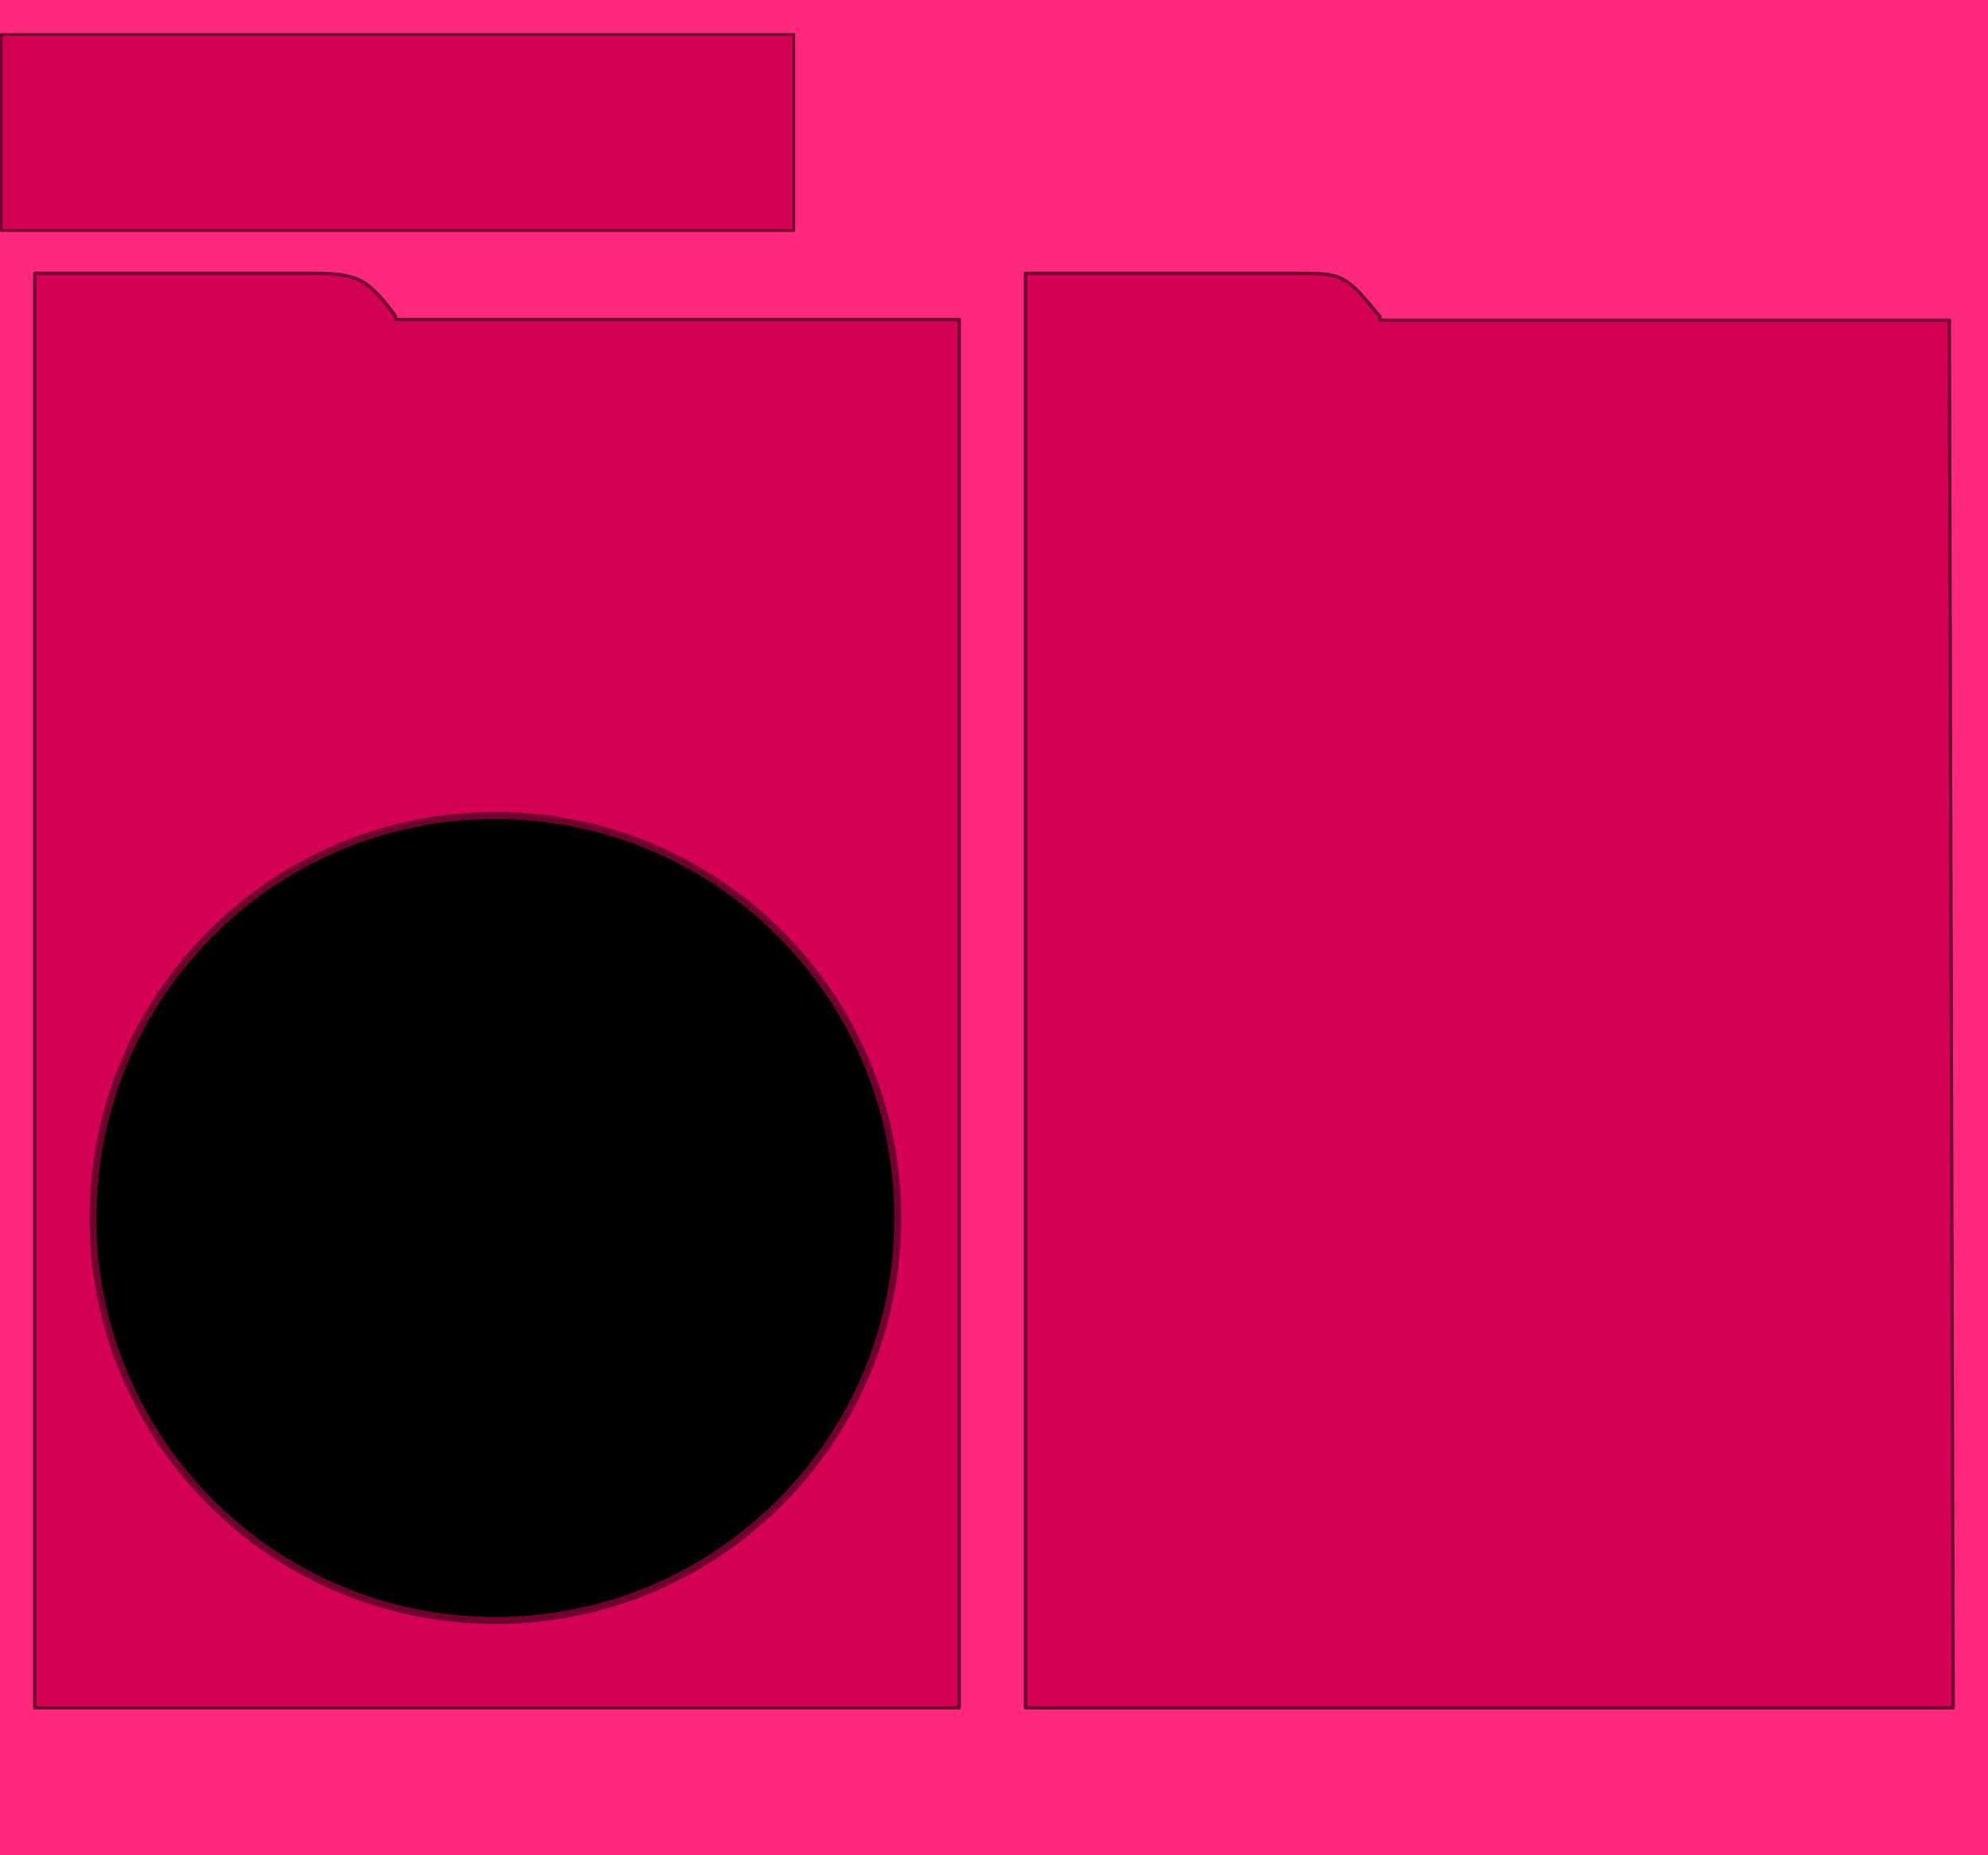 <?xml version="1.0" encoding="UTF-8" standalone="no"?>
<!-- Created with Inkscape (http://www.inkscape.org/) -->

<svg
   xmlns:dc="http://purl.org/dc/elements/1.1/"
   xmlns:cc="http://creativecommons.org/ns#"
   xmlns:rdf="http://www.w3.org/1999/02/22-rdf-syntax-ns#"
   xmlns:svg="http://www.w3.org/2000/svg"
   xmlns="http://www.w3.org/2000/svg"
   xmlns:xlink="http://www.w3.org/1999/xlink"
   xmlns:sodipodi="http://sodipodi.sourceforge.net/DTD/sodipodi-0.dtd"
   xmlns:inkscape="http://www.inkscape.org/namespaces/inkscape"
   id="svg2"
   version="1.1"
   inkscape:version="0.47pre4 r22446"
   width="600"
   height="560"
   sodipodi:docname="setformat_bg.svg">
  <defs
     id="defs6">
    <linearGradient
       id="linearGradient3709">
      <stop
         style="stop-color:#1a1a1a;stop-opacity:1;"
         offset="0"
         id="stop3711" />
      <stop
         style="stop-color:#9e9e9e;stop-opacity:1;"
         offset="1"
         id="stop3713" />
    </linearGradient>
    <inkscape:perspective
       sodipodi:type="inkscape:persp3d"
       inkscape:vp_x="0 : 0.5 : 1"
       inkscape:vp_y="0 : 1000 : 0"
       inkscape:vp_z="1 : 0.5 : 1"
       inkscape:persp3d-origin="0.5 : 0.33333333 : 1"
       id="perspective10" />
    <inkscape:perspective
       id="perspective10-3"
       inkscape:persp3d-origin="0.5 : 0.33333333 : 1"
       inkscape:vp_z="1 : 0.5 : 1"
       inkscape:vp_y="0 : 1000 : 0"
       inkscape:vp_x="0 : 0.5 : 1"
       sodipodi:type="inkscape:persp3d" />
    <linearGradient
       inkscape:collect="always"
       xlink:href="#linearGradient3709"
       id="linearGradient3715"
       x1="447.5"
       y1="530"
       x2="448.776"
       y2="81.709"
       gradientUnits="userSpaceOnUse"
       gradientTransform="matrix(0.999,0,0,1.002,0.29,-1.033)" />
    <linearGradient
       inkscape:collect="always"
       xlink:href="#linearGradient3709"
       id="linearGradient3731"
       x1="122.527"
       y1="173.402"
       x2="122.442"
       y2="18.064"
       gradientUnits="userSpaceOnUse" />
  </defs>
  <sodipodi:namedview
     pagecolor="#ffffff"
     bordercolor="#70002d"
     borderopacity="1"
     objecttolerance="10"
     gridtolerance="10"
     guidetolerance="10"
     inkscape:pageopacity="0"
     inkscape:pageshadow="2"
     inkscape:window-width="1280"
     inkscape:window-height="721"
     id="namedview4"
     showgrid="false"
     showguides="true"
     inkscape:guide-bbox="true"
     inkscape:zoom="0.38613896"
     inkscape:cx="454.5"
     inkscape:cy="261"
     inkscape:window-x="0"
     inkscape:window-y="27"
     inkscape:window-maximized="1"
     inkscape:current-layer="svg2" />
  <rect
     style="fill:#ff277e;fill-opacity:1;stroke:none"
     id="rect3604"
     width="600"
     height="560"
     x="0"
     y="0" />
  <path
     style="fill:#d40055;fill-opacity:1;stroke:#70002d;stroke-width:0.818;stroke-linejoin:round;stroke-miterlimit:4;stroke-opacity:1"
     d="m 0.409,10.409 239.182,0 0,59.182 -239.182,0 0,-59.182 z"
     id="rect2818"
     sodipodi:nodetypes="ccccc" />
  <path
     style="fill:#d40055;fill-opacity:1;stroke:#70002d;stroke-width:0.998;stroke-linejoin:round;stroke-miterlimit:4;stroke-opacity:1;stroke-dasharray:none"
     d="m 10.499,82.499 0,32.857 0,400.145 279.002,0 0,-419.049 -170.153,0 0,-1.096 C 110.863,84.082 108.081,82.499 94.105,82.499 l -83.606,0 z"
     id="rect2820"
     sodipodi:nodetypes="ccccccccc" />
  <path
     id="path2933"
     d="m 309.5,82.5 0,31.056 0,401.944 280,0 -1.18,-418.839 -171.81,0 0,-1.105 C 405.877,82.642 405.229,82.5 391.233,82.5 l -81.733,0 z"
     style="fill:#d40055;fill-opacity:1;stroke:#70002d;stroke-width:1;stroke-linejoin:round;stroke-miterlimit:4;stroke-opacity:1;stroke-dasharray:none"
     sodipodi:nodetypes="ccccccccc" />
  <path
     transform="matrix(1.049,0,0,1.057,-42.591,-51.368)"
     style="fill:#000000;fill-opacity:1;stroke:#70002d;stroke-width:2;stroke-linejoin:miter;stroke-miterlimit:4;stroke-opacity:1"
     d="m 298.891,396.407 c 0,63.477 -51.834,114.935 -115.774,114.935 -63.94,0 -115.774,-51.458 -115.774,-114.935 0,-63.477 51.834,-114.935 115.774,-114.935 63.94,0 115.774,51.458 115.774,114.935 z"
     id="path3707"
     sodipodi:nodetypes="csssc" />
</svg>
